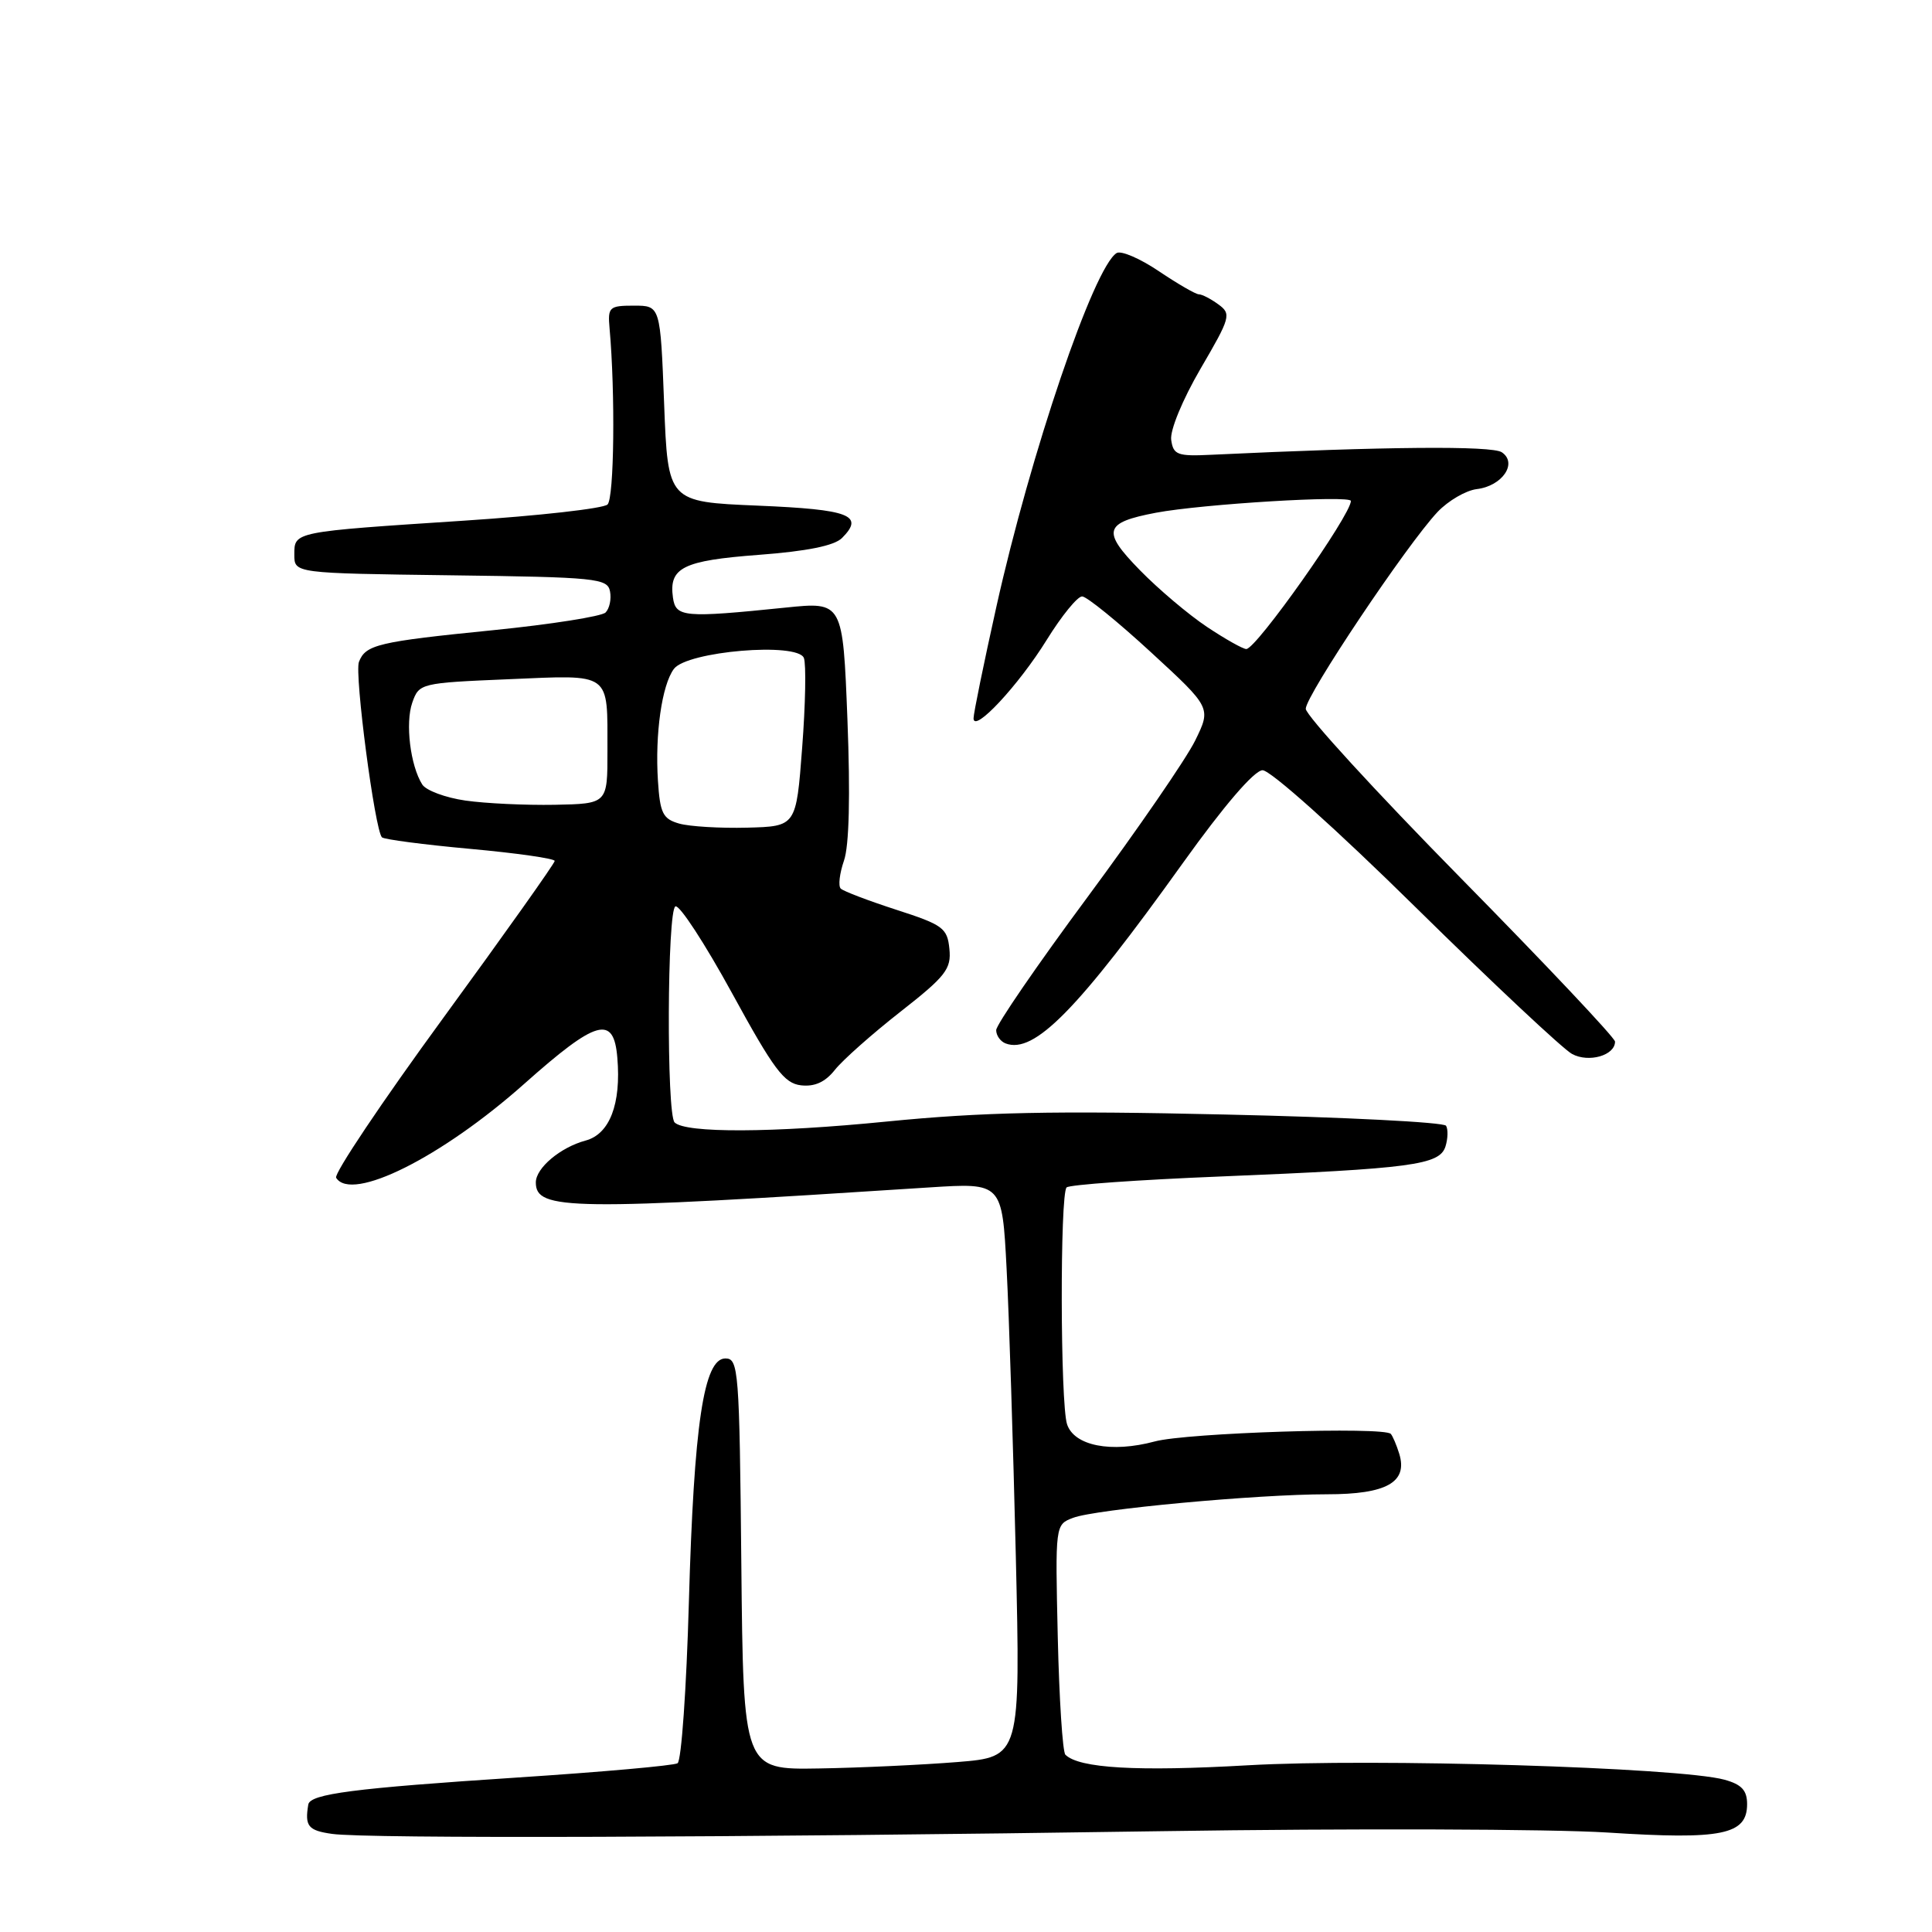 <?xml version="1.0" encoding="UTF-8" standalone="no"?>
<!DOCTYPE svg PUBLIC "-//W3C//DTD SVG 1.1//EN" "http://www.w3.org/Graphics/SVG/1.1/DTD/svg11.dtd" >
<svg xmlns="http://www.w3.org/2000/svg" xmlns:xlink="http://www.w3.org/1999/xlink" version="1.1" viewBox="0 0 256 256">
 <g >
 <path fill="currentColor"
d=" M 154.00 242.64 C 179.03 242.26 205.57 242.35 213.00 242.82 C 228.17 243.80 231.50 243.12 231.50 239.06 C 231.50 237.23 230.78 236.45 228.50 235.82 C 222.55 234.19 181.87 232.96 165.35 233.91 C 150.66 234.75 142.98 234.31 141.17 232.51 C 140.80 232.14 140.35 225.13 140.16 216.93 C 139.82 202.02 139.82 202.02 142.19 201.12 C 145.18 199.98 166.57 198.00 175.85 198.00 C 183.72 198.00 186.56 196.41 185.41 192.64 C 185.05 191.47 184.54 190.28 184.29 190.00 C 183.39 189.02 157.26 189.85 153.01 191.00 C 147.25 192.55 142.33 191.58 141.39 188.72 C 140.49 185.98 140.44 158.22 141.33 157.34 C 141.68 156.98 150.87 156.33 161.74 155.89 C 187.11 154.85 190.75 154.36 191.53 151.92 C 191.86 150.87 191.89 149.64 191.61 149.17 C 191.32 148.70 178.13 148.03 162.29 147.68 C 139.57 147.16 130.13 147.36 117.50 148.61 C 102.35 150.12 90.83 150.16 89.39 148.73 C 88.30 147.63 88.40 120.54 89.50 120.10 C 90.05 119.88 93.42 125.06 97.00 131.60 C 102.52 141.70 103.90 143.55 106.13 143.81 C 107.95 144.02 109.35 143.38 110.63 141.76 C 111.66 140.46 115.56 137.00 119.30 134.07 C 125.33 129.35 126.07 128.39 125.80 125.73 C 125.53 122.97 124.94 122.54 118.77 120.55 C 115.07 119.35 111.75 118.09 111.40 117.74 C 111.05 117.39 111.25 115.73 111.83 114.04 C 112.52 112.08 112.68 105.43 112.29 95.36 C 111.68 79.73 111.68 79.73 104.09 80.51 C 90.60 81.89 89.54 81.79 89.17 79.19 C 88.61 75.21 90.48 74.28 100.55 73.52 C 106.93 73.04 110.55 72.31 111.57 71.29 C 114.58 68.27 112.60 67.51 100.42 67.00 C 88.50 66.50 88.50 66.50 88.00 53.50 C 87.50 40.50 87.50 40.50 84.00 40.50 C 80.72 40.50 80.52 40.69 80.77 43.50 C 81.54 52.10 81.38 66.01 80.50 66.85 C 79.95 67.38 71.40 68.34 61.50 68.99 C 38.80 70.48 39.00 70.43 39.00 73.50 C 39.00 75.96 39.00 75.96 59.74 76.23 C 79.03 76.48 80.50 76.63 80.83 78.36 C 81.03 79.38 80.76 80.64 80.24 81.16 C 79.73 81.67 73.03 82.73 65.37 83.50 C 50.07 85.03 48.44 85.42 47.56 87.71 C 46.95 89.30 49.67 110.01 50.61 110.95 C 50.90 111.23 56.16 111.92 62.31 112.48 C 68.47 113.04 73.50 113.76 73.50 114.08 C 73.50 114.40 66.85 123.77 58.73 134.89 C 50.60 146.02 44.22 155.54 44.54 156.06 C 46.56 159.33 58.51 153.36 69.47 143.61 C 79.07 135.07 81.33 134.44 81.80 140.16 C 82.32 146.29 80.78 150.28 77.59 151.13 C 74.26 152.03 71.00 154.76 71.00 156.68 C 71.00 160.38 75.41 160.44 123.14 157.34 C 132.79 156.72 132.79 156.72 133.38 168.11 C 133.71 174.37 134.25 191.49 134.60 206.15 C 135.22 232.80 135.22 232.80 126.86 233.48 C 122.26 233.85 114.00 234.24 108.50 234.33 C 98.50 234.50 98.50 234.50 98.23 207.25 C 97.98 181.52 97.86 180.00 96.12 180.00 C 93.25 180.00 91.95 188.69 91.28 212.28 C 90.96 223.71 90.29 233.32 89.78 233.64 C 89.28 233.95 79.73 234.80 68.57 235.53 C 46.88 236.95 41.09 237.70 40.85 239.11 C 40.37 241.98 40.82 242.55 44.00 243.00 C 48.58 243.65 97.02 243.50 154.00 242.64 Z  M 214.00 138.02 C 214.00 137.52 204.78 127.75 193.52 116.31 C 182.26 104.86 173.03 94.79 173.02 93.92 C 173.00 92.19 186.42 72.15 190.49 67.83 C 191.90 66.35 194.23 64.99 195.67 64.81 C 199.06 64.41 201.13 61.37 199.00 59.93 C 197.69 59.04 183.51 59.17 160.50 60.26 C 156.01 60.48 155.47 60.27 155.19 58.29 C 155.01 57.03 156.69 52.96 159.07 48.87 C 163.05 42.06 163.18 41.60 161.45 40.34 C 160.44 39.60 159.28 39.00 158.86 39.00 C 158.44 39.00 156.06 37.62 153.56 35.94 C 151.06 34.25 148.54 33.17 147.96 33.53 C 144.93 35.40 136.55 60.06 132.02 80.42 C 130.36 87.88 129.00 94.52 129.00 95.18 C 129.00 97.21 134.98 90.80 138.72 84.75 C 140.68 81.59 142.78 79.01 143.39 79.03 C 144.00 79.04 148.10 82.37 152.50 86.42 C 160.50 93.78 160.50 93.78 158.36 98.14 C 157.18 100.54 150.77 109.86 144.11 118.86 C 137.45 127.85 132.00 135.79 132.00 136.50 C 132.00 137.21 132.56 138.00 133.25 138.26 C 137.03 139.70 142.81 133.81 156.77 114.31 C 162.19 106.74 166.18 102.10 167.29 102.06 C 168.31 102.03 177.00 109.80 187.61 120.25 C 197.81 130.29 207.12 139.02 208.31 139.66 C 210.52 140.85 214.00 139.85 214.00 138.02 Z  M 90.00 109.13 C 87.83 108.51 87.46 107.77 87.18 103.46 C 86.78 97.27 87.70 90.78 89.29 88.64 C 91.02 86.29 105.70 85.06 106.52 87.19 C 106.83 88.00 106.73 93.35 106.29 99.08 C 105.50 109.50 105.50 109.50 99.00 109.67 C 95.42 109.76 91.38 109.52 90.00 109.13 Z  M 61.68 106.08 C 59.03 105.70 56.45 104.74 55.95 103.95 C 54.37 101.45 53.68 95.81 54.63 93.10 C 55.53 90.54 55.72 90.49 67.40 90.00 C 81.14 89.42 80.48 88.94 80.49 99.50 C 80.50 106.50 80.50 106.50 73.50 106.64 C 69.65 106.71 64.33 106.46 61.68 106.08 Z  M 159.92 83.06 C 157.49 81.44 153.50 78.07 151.05 75.56 C 145.96 70.36 146.27 69.25 153.17 67.94 C 159.34 66.78 179.00 65.59 179.00 66.38 C 179.00 68.24 166.46 86.00 165.14 86.00 C 164.70 86.00 162.35 84.68 159.92 83.06 Z "/>
</g>
</svg>